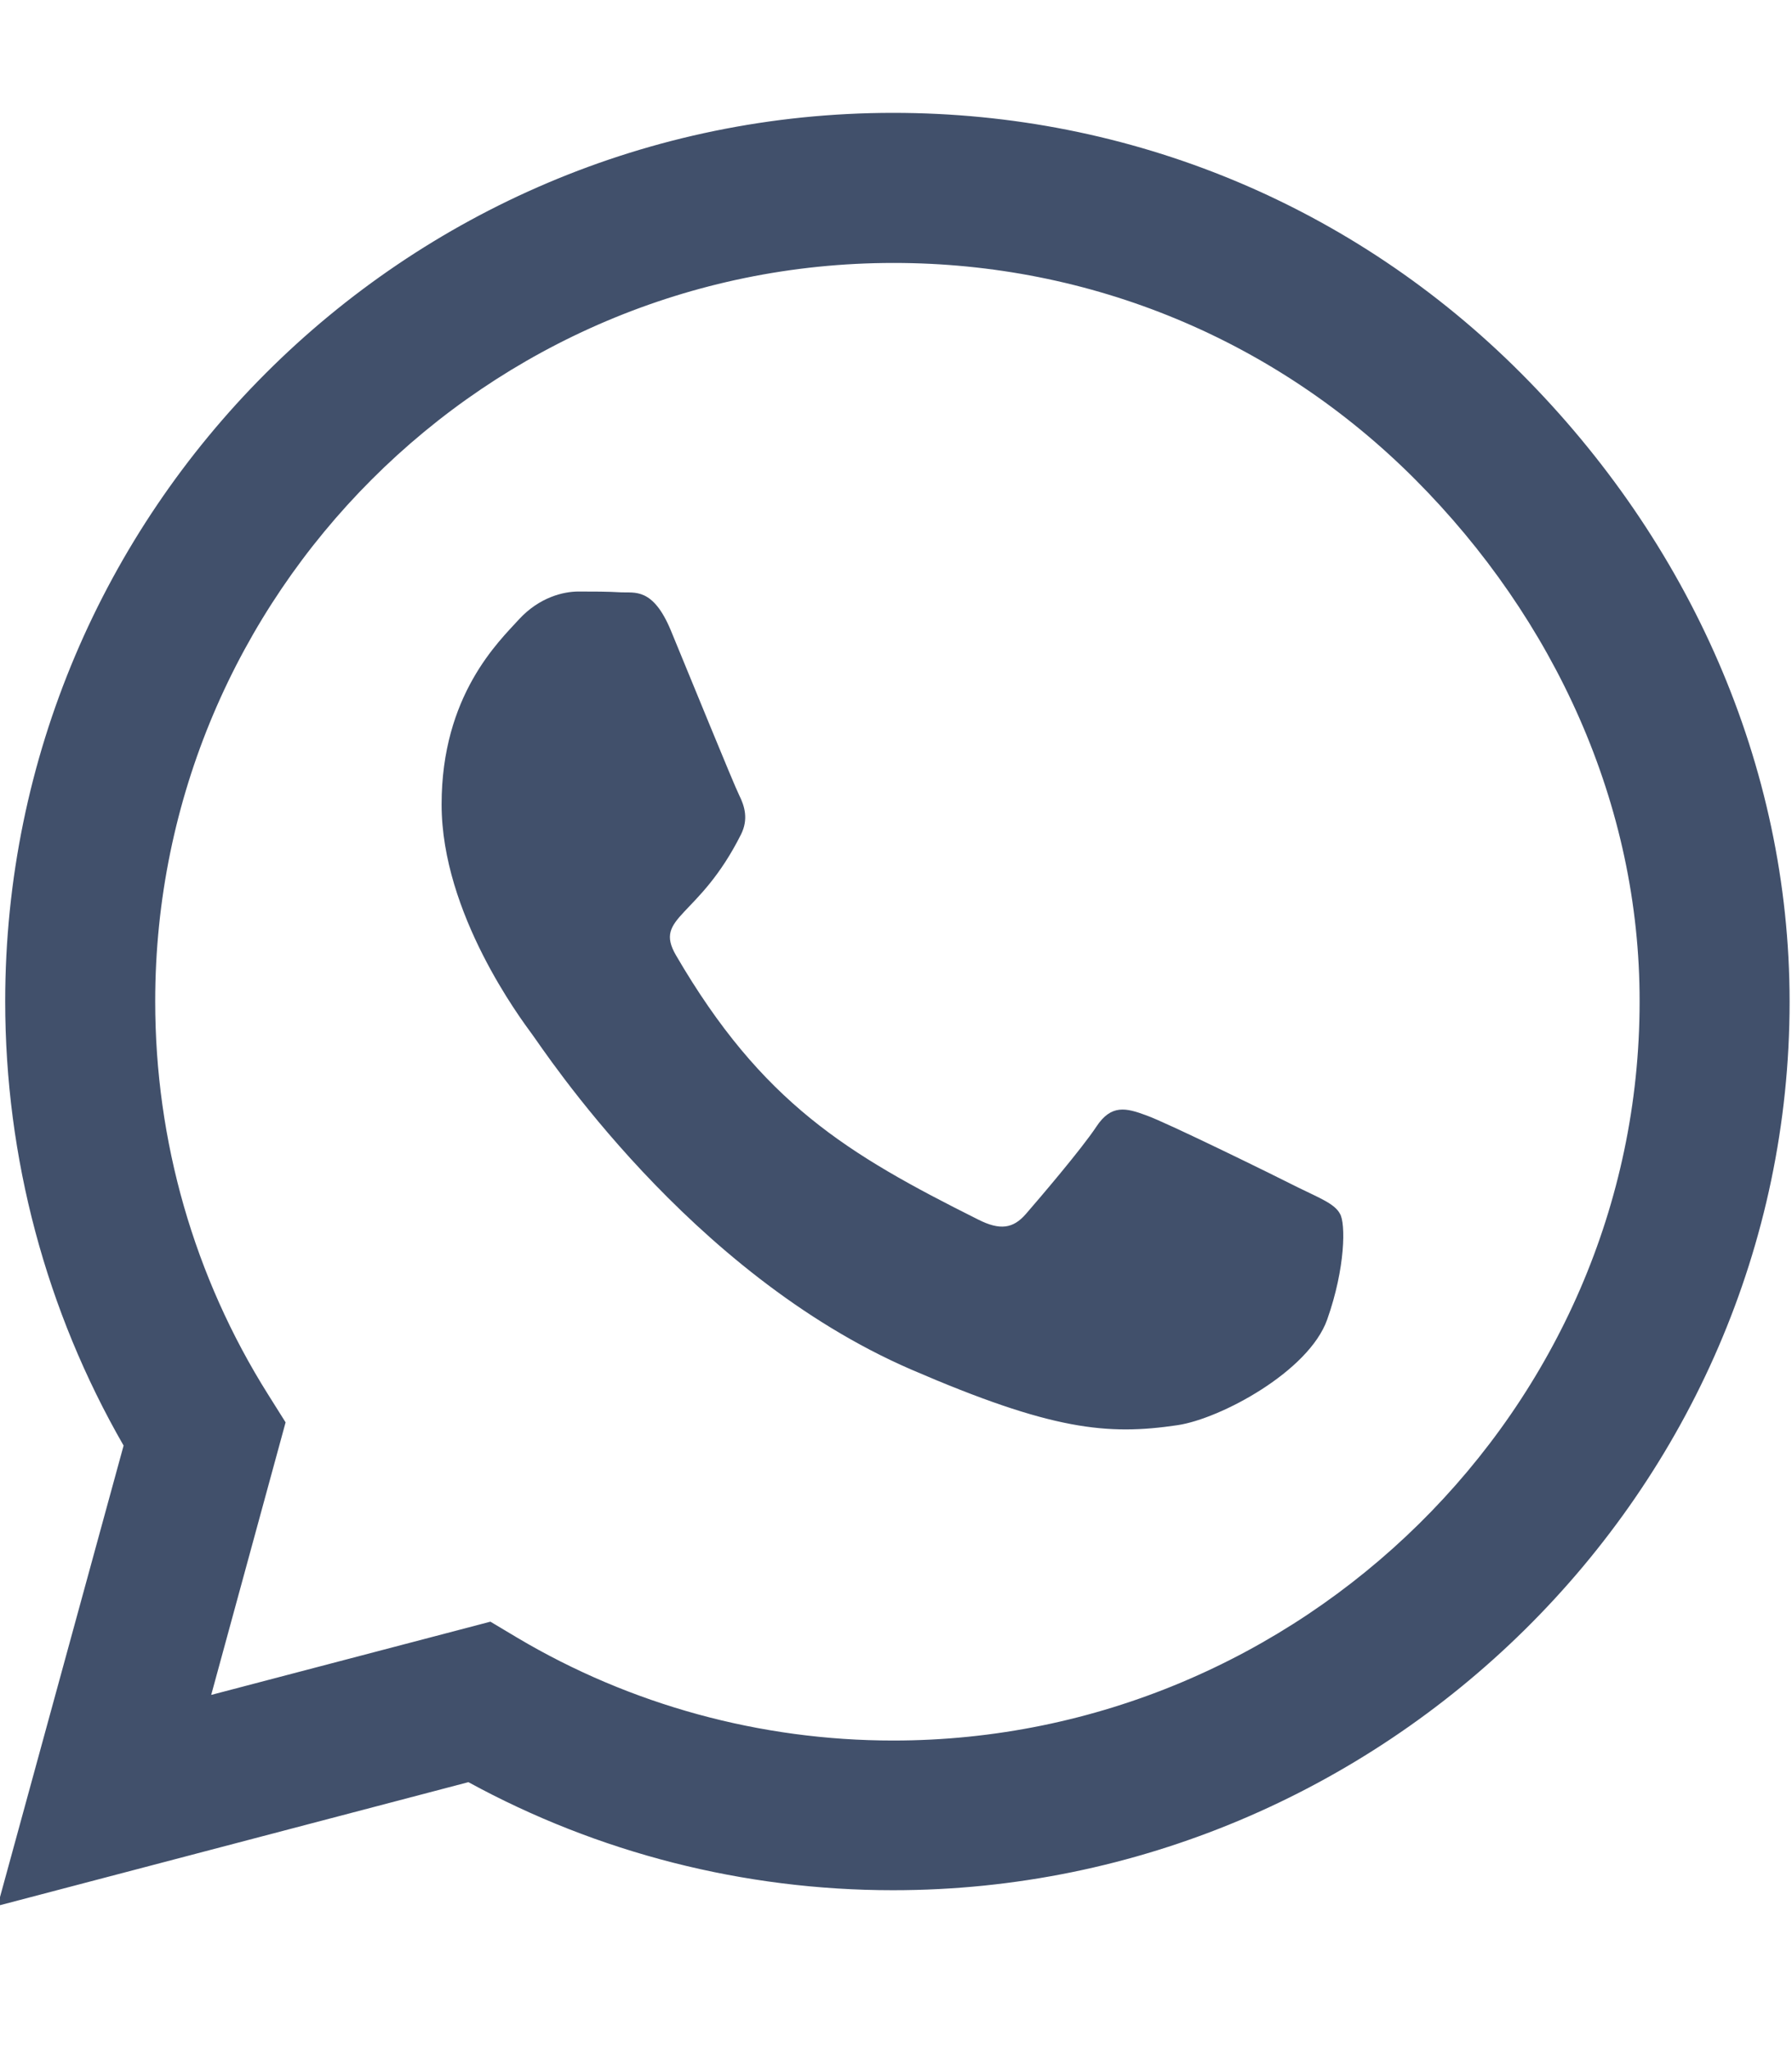<?xml version="1.0" encoding="utf-8"?>
<!-- Generator: Adobe Illustrator 28.0.0, SVG Export Plug-In . SVG Version: 6.00 Build 0)  -->
<svg version="1.1" id="Layer_1" xmlns="http://www.w3.org/2000/svg" xmlns:xlink="http://www.w3.org/1999/xlink" x="0px" y="0px"
	 viewBox="0 0 448 512" style="enable-background:new 0 0 448 512;" xml:space="preserve">
<style type="text/css">
	.st0{fill:#41506B;}
</style>
<path class="st0" d="M380.3,93.3c-41.9-42-97.7-65.1-157-65.1c-122.4,0-222,99.6-222,222c0,39.1,10.2,77.3,29.6,111l-31.5,115
	l117.7-30.9c32.4,17.7,68.9,27,106.1,27h0.1c122.3,0,224.1-99.6,224.1-222C447.4,191,422.2,135.3,380.3,93.3z M223.3,434.9
	c-33.2,0-65.7-8.9-94-25.7l-6.7-4l-69.8,18.3l18.6-68.1l-4.4-7c-18.5-29.4-28.2-63.3-28.2-98.2c0-101.7,82.8-184.5,184.6-184.5
	c49.3,0,95.6,19.2,130.4,54.1S410,201,409.9,250.3C409.9,352.1,325,434.9,223.3,434.9z M324.5,296.7c-5.5-2.8-32.8-16.2-37.9-18
	c-5.1-1.9-8.8-2.8-12.5,2.8c-3.7,5.6-14.3,18-17.6,21.8c-3.2,3.7-6.5,4.2-12,1.4c-32.6-16.3-54-29.1-75.5-66
	c-5.7-9.8,5.7-9.1,16.3-30.3c1.8-3.7,0.9-6.9-0.5-9.7s-12.5-30.1-17.1-41.2c-4.5-10.8-9.1-9.3-12.5-9.5c-3.2-0.2-6.9-0.2-10.6-0.2
	c-3.7,0-9.7,1.4-14.8,6.9c-5.1,5.6-19.4,19-19.4,46.3s19.9,53.7,22.6,57.4c2.8,3.7,39.1,59.7,94.8,83.8c35.2,15.2,49,16.5,66.6,13.9
	c10.7-1.6,32.8-13.4,37.4-26.4s4.6-24.1,3.2-26.4C333.7,300.8,330,299.4,324.5,296.7z"/>
</svg>
